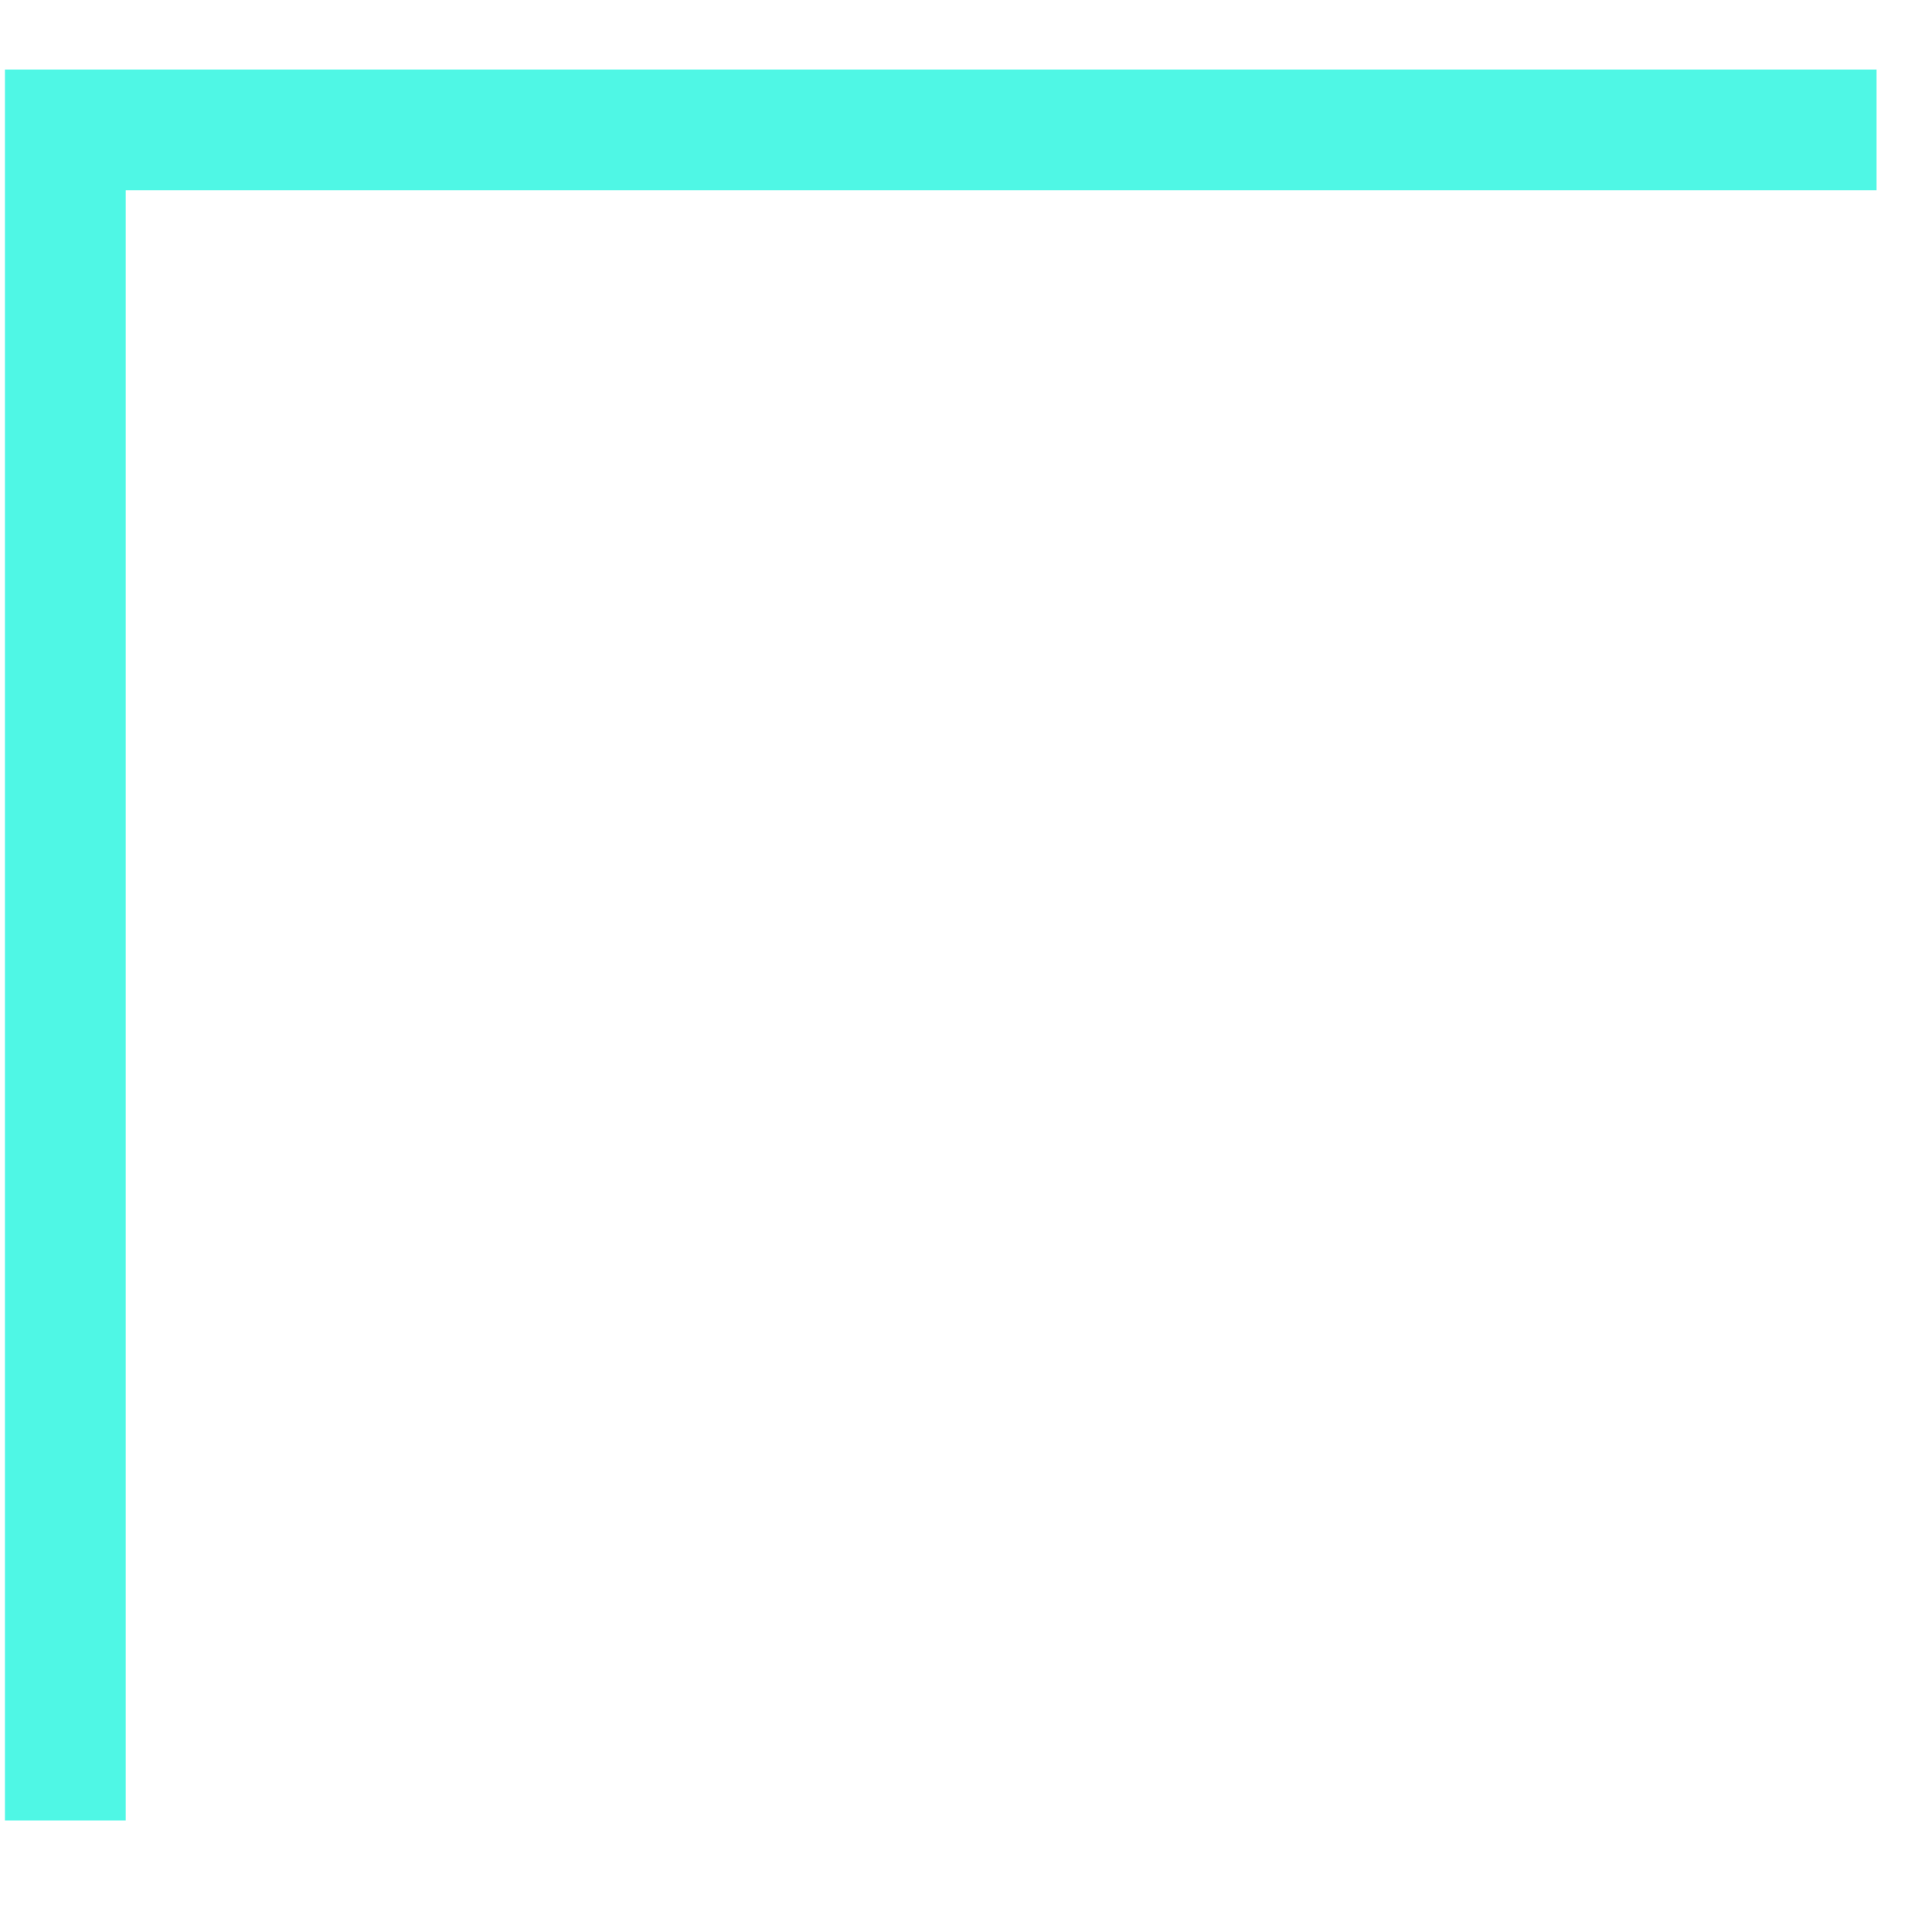 <?xml version="1.0" encoding="UTF-8" standalone="no"?>
<svg width="16px" height="16px" viewBox="0 0 16 16" version="1.1" xmlns="http://www.w3.org/2000/svg" xmlns:xlink="http://www.w3.org/1999/xlink">
    <!-- Generator: Sketch 40 (33762) - http://www.bohemiancoding.com/sketch -->
    <title>left2</title>
    <desc>Created with Sketch.</desc>
    <defs></defs>
    <g id="18f" stroke="none" stroke-width="1" fill="none" fill-rule="evenodd">
        <g id="地图-城市" transform="translate(-3, -18)" stroke="#4FF7E5">
            <g id="地图" transform="translate(-1, -1)">
                <g id="全国地图背景" transform="translate(0.049, 0.171)">
                    <polyline id="left2" points="4.492 33.905 4.492 19.905 19.492 19.905"></polyline>
                </g>
            </g>
        </g>
    </g>
</svg>